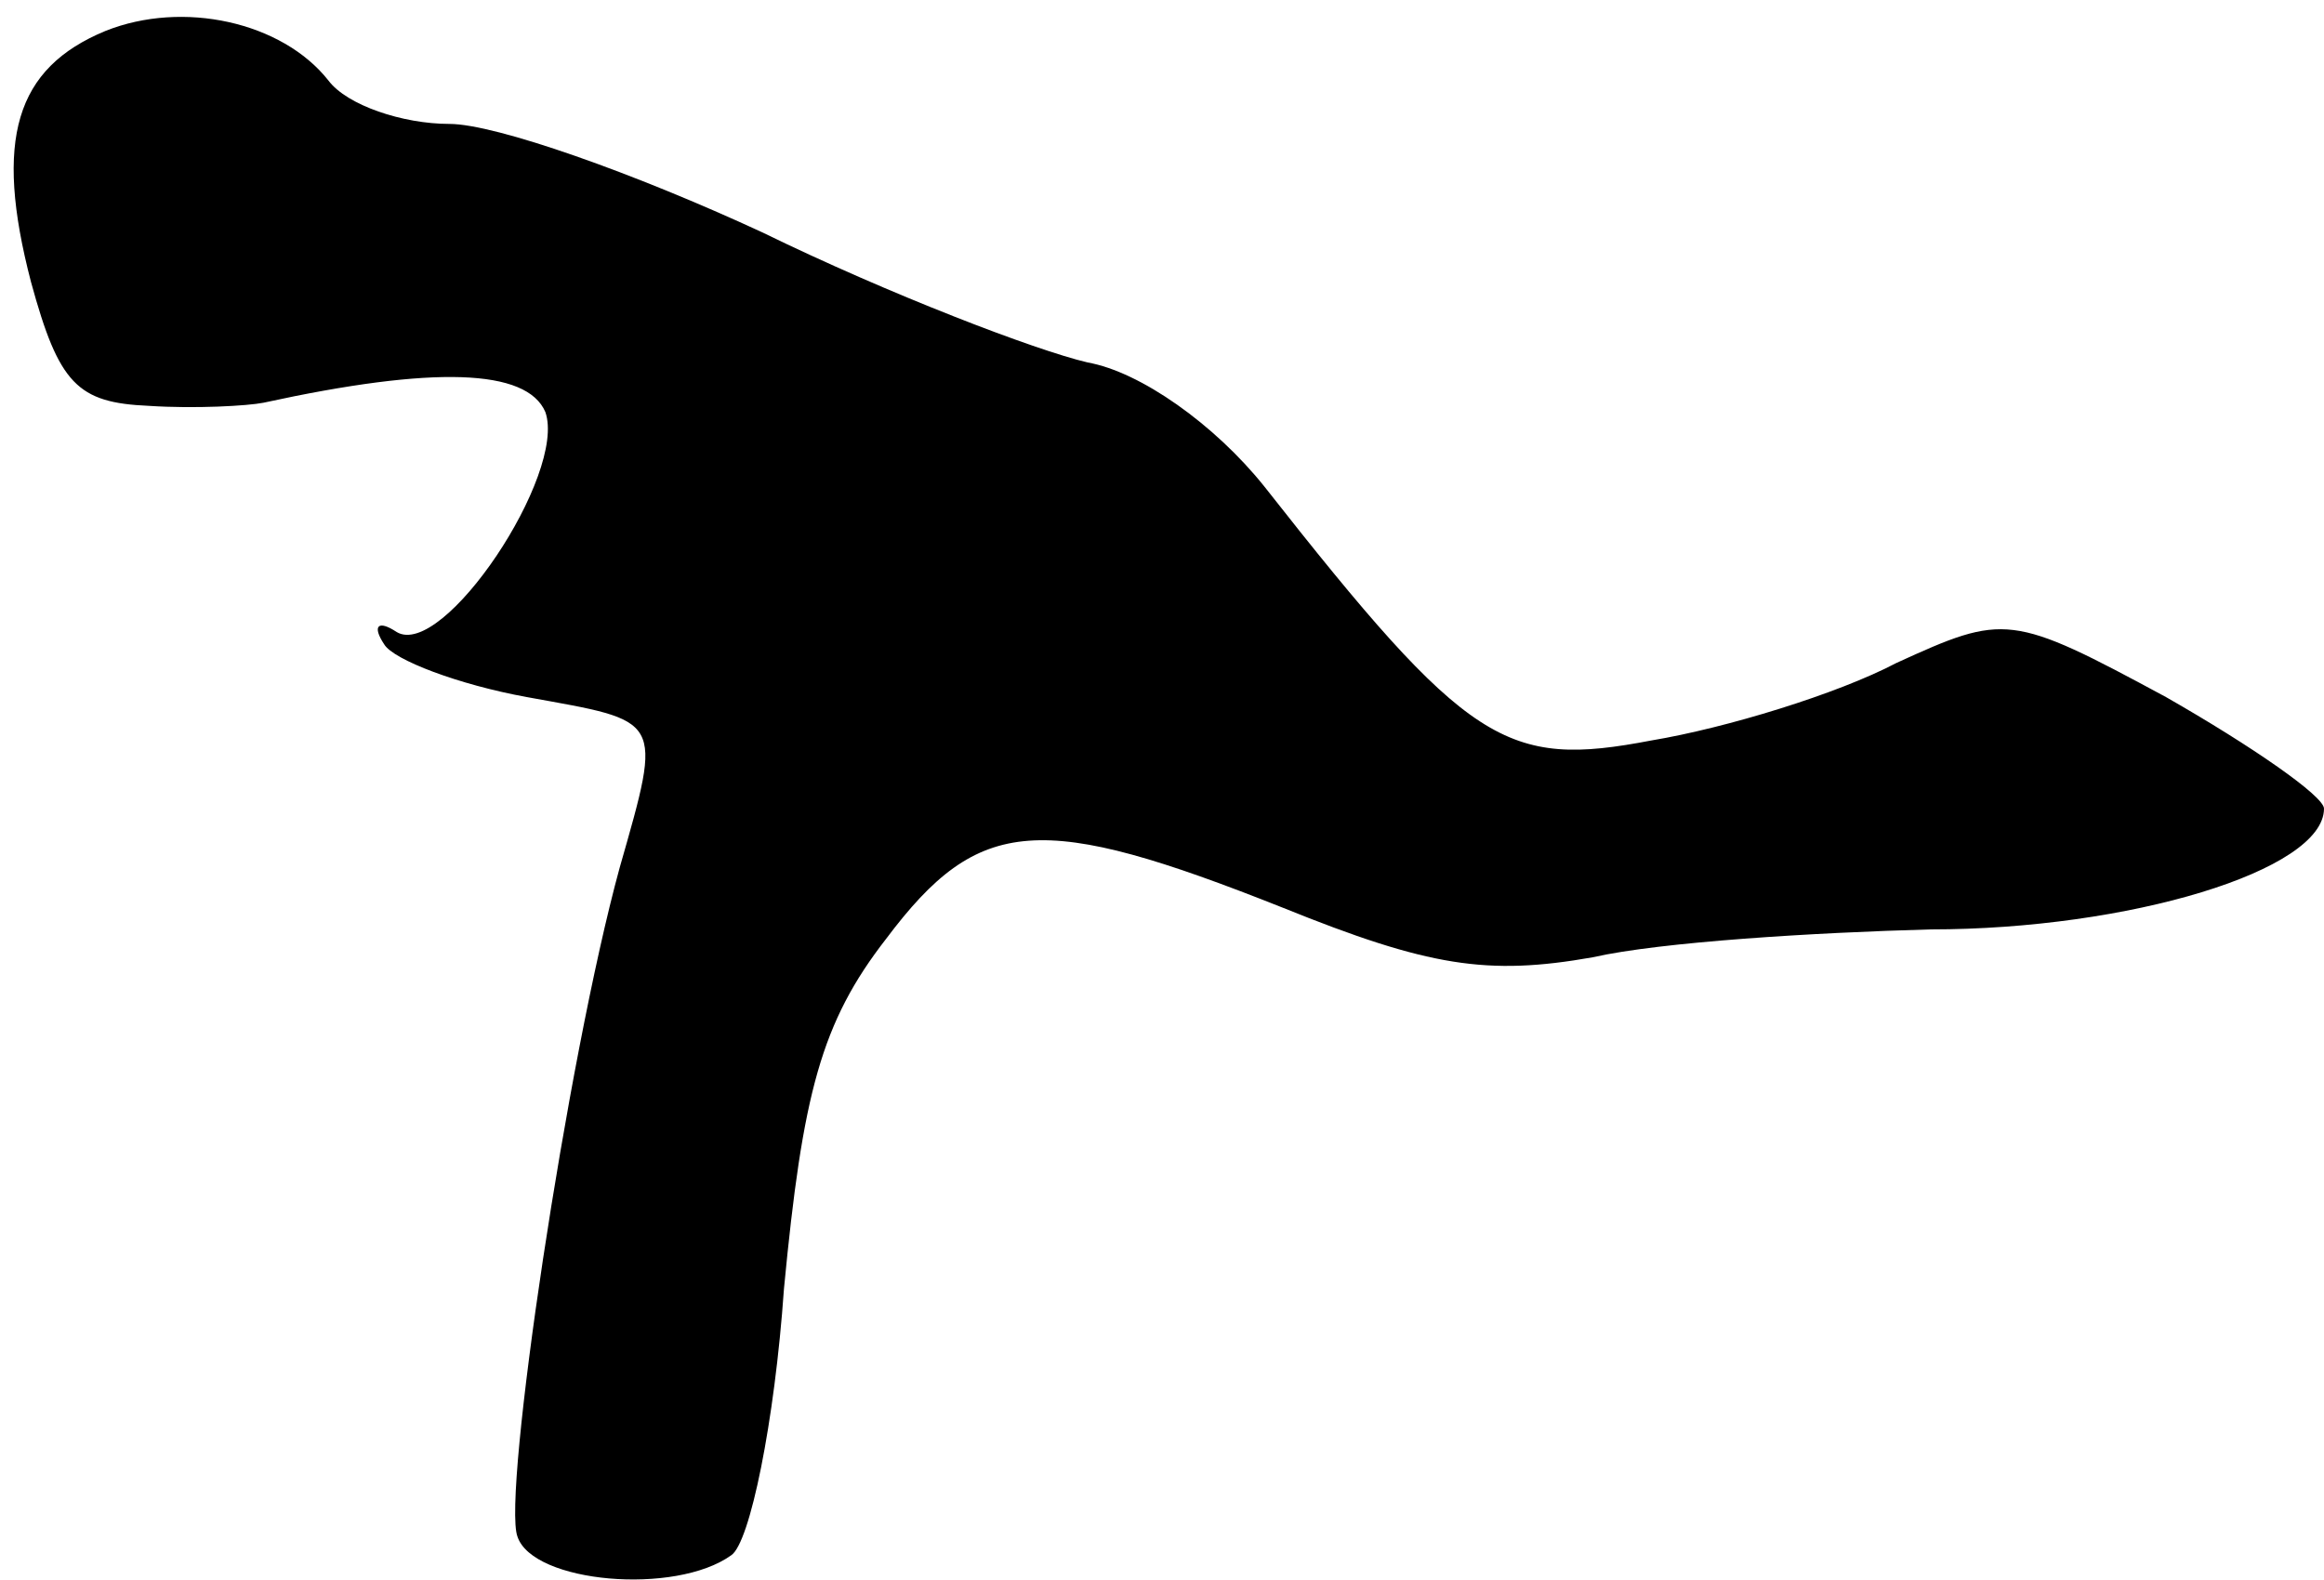 <?xml version="1.0" standalone="no"?>
<!DOCTYPE svg PUBLIC "-//W3C//DTD SVG 20010904//EN"
 "http://www.w3.org/TR/2001/REC-SVG-20010904/DTD/svg10.dtd">
<svg version="1.0" xmlns="http://www.w3.org/2000/svg"
 width="75pt" height="51pt" viewBox="0 0 75 51"
 preserveAspectRatio="xMidYMid meet">
<g transform="translate(0,51) scale(0.1,-0.1)"
fill="#000000" stroke="none">
<path fill="#000000" stroke="none" d="M34 500 c-29 -12 -36 -35 -24 -81 9
-33 15 -39 38 -40 15 -1 32 0 37 1 55 12 85 11 91 -3 7 -20 -33 -80 -48 -71
-6 4 -8 2 -4 -4 3 -5 24 -13 46 -17 44 -8 44 -6 30 -55 -17 -62 -38 -203 -33
-216 5 -15 51 -19 69 -6 6 4 14 43 17 86 6 63 12 86 33 113 30 40 50 41 128
10 47 -19 66 -22 100 -16 22 5 72 8 109 9 64 0 127 19 127 39 0 4 -23 20 -51
36 -50 27 -52 27 -87 11 -19 -10 -55 -21 -79 -25 -47 -9 -59 -2 -125 82 -16
20 -40 37 -57 40 -17 4 -64 22 -105 42 -41 19 -86 35 -101 35 -15 0 -33 6 -39
14 -15 19 -47 26 -72 16z"/>
</g>
</svg>

